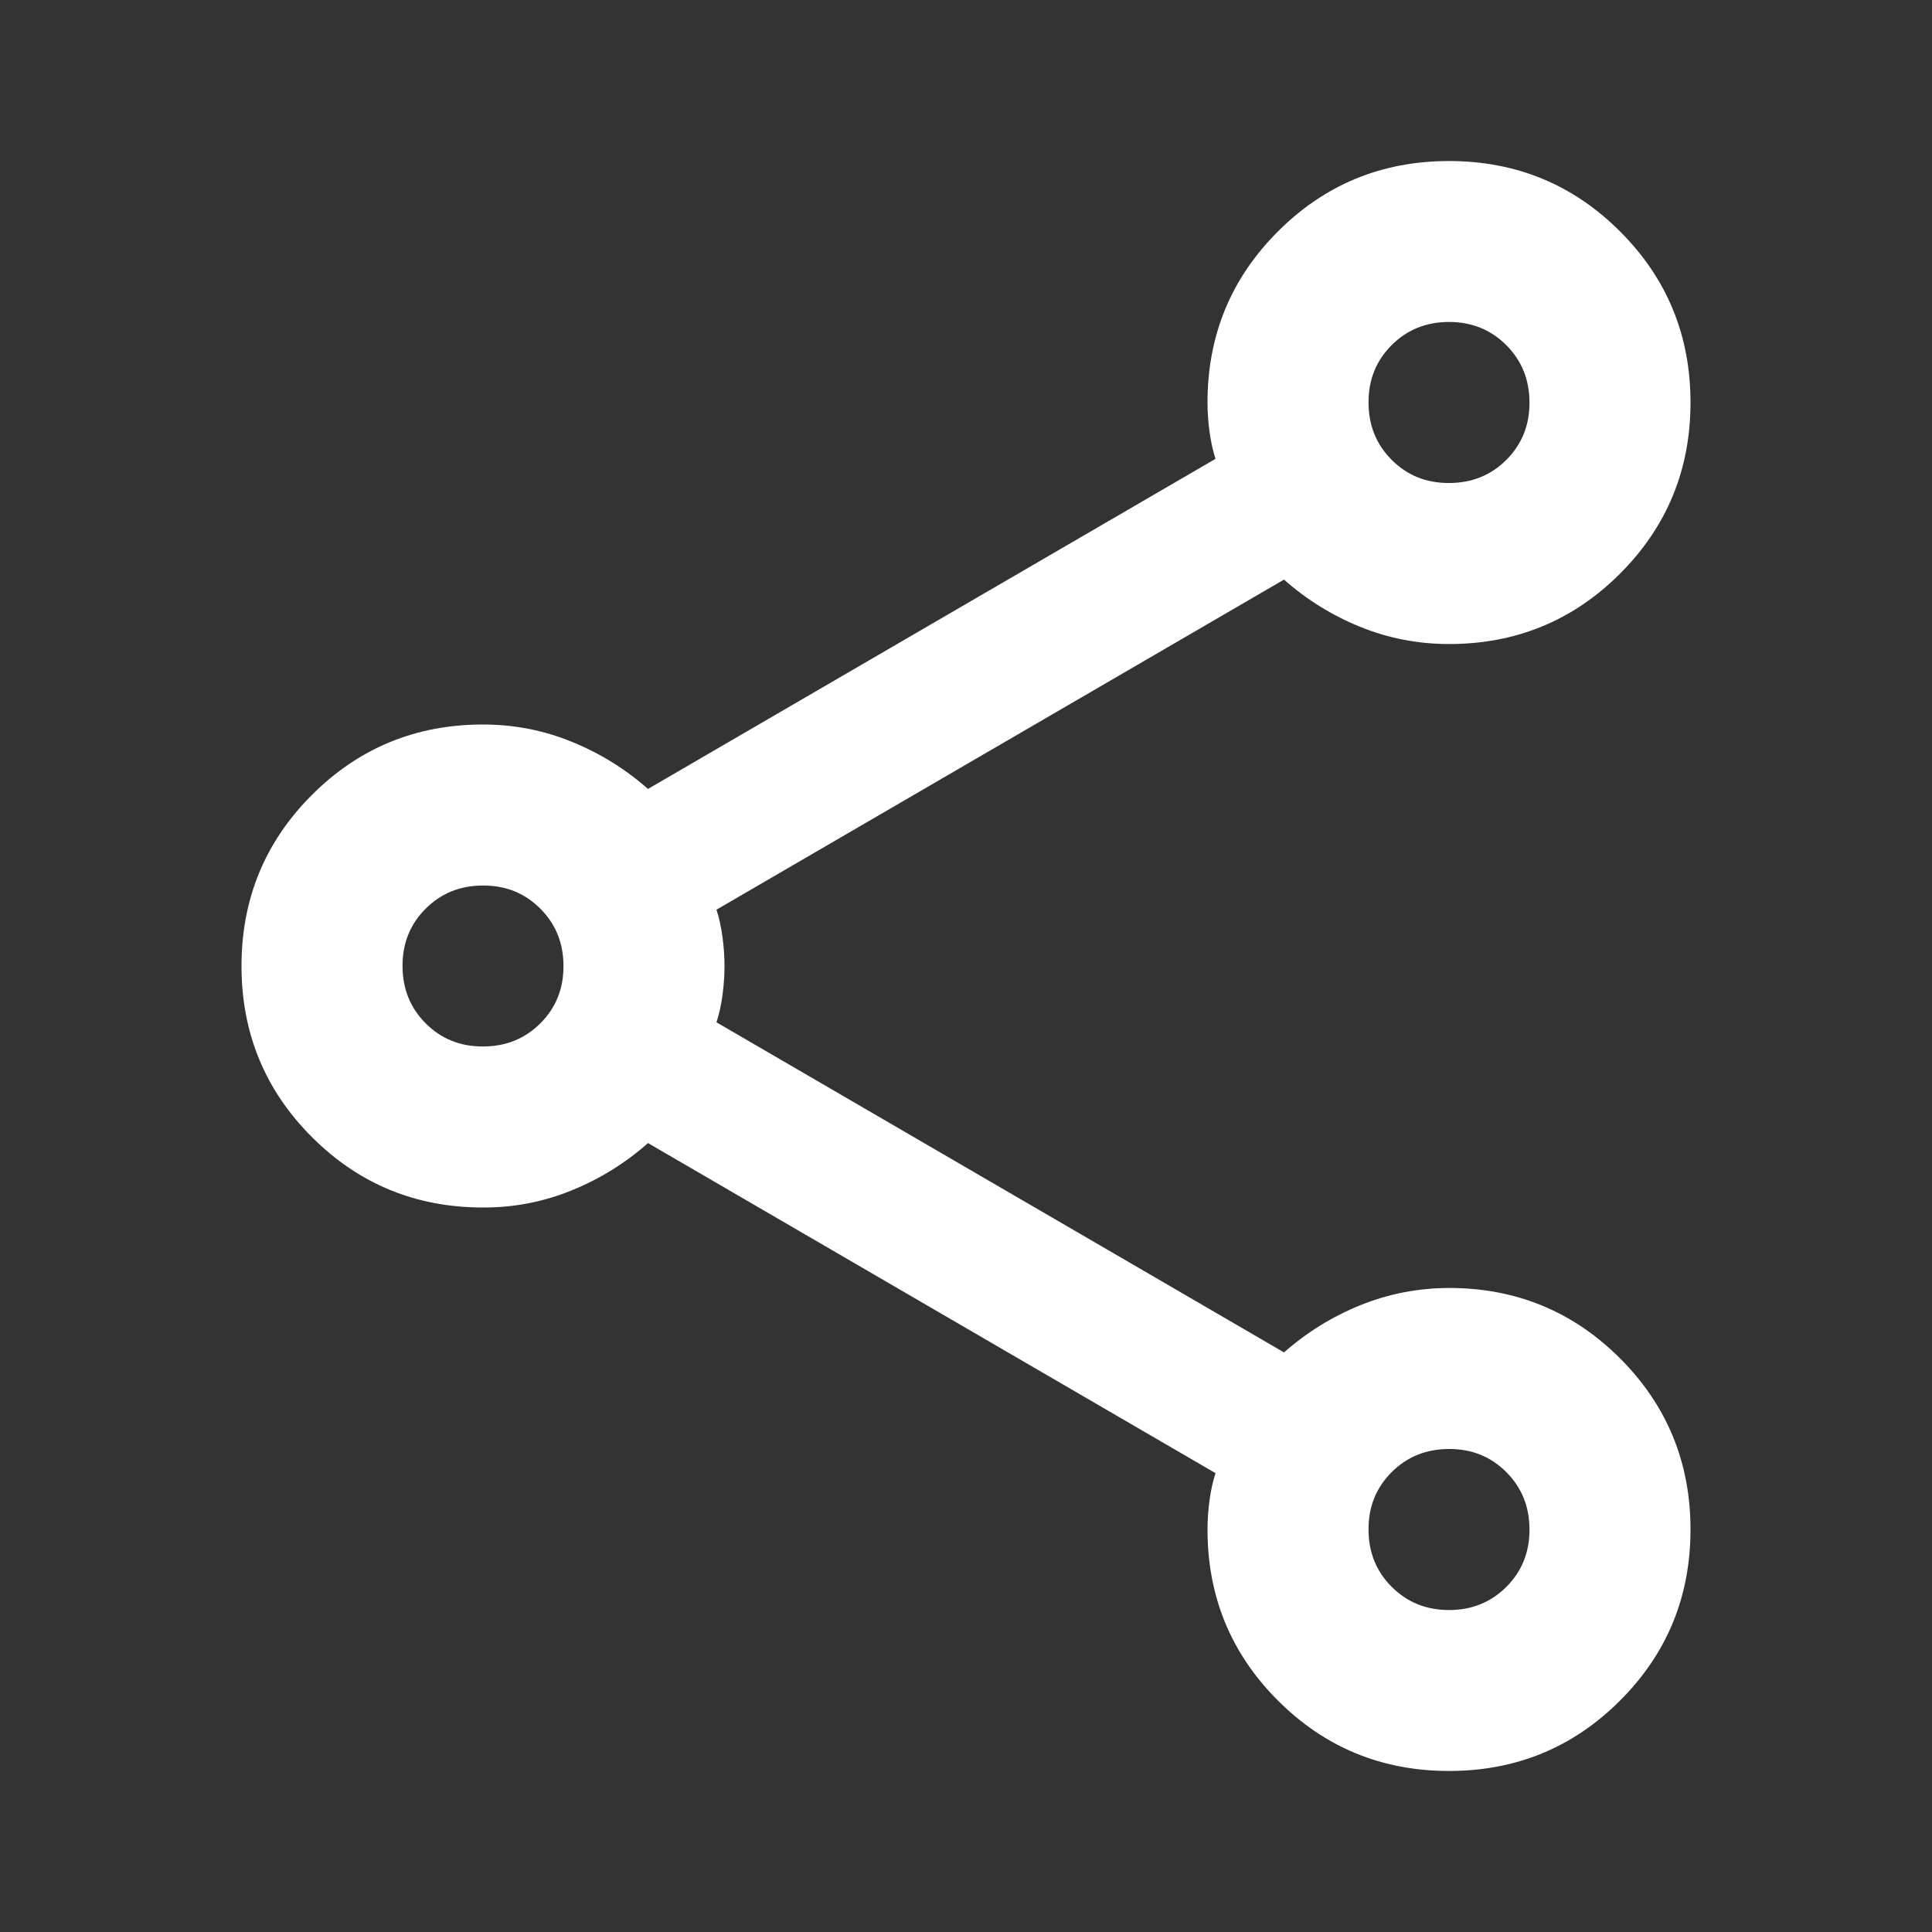 <svg width="20" height="20" viewBox="0 0 20 20" fill="none" xmlns="http://www.w3.org/2000/svg">
<rect x="0" y="0" width="20" height="20" fill="#333333" stroke="none"/>
<path d="M15 18.333C14.306 18.333 13.715 18.09 13.229 17.604C12.743 17.118 12.5 16.528 12.5 15.833C12.5 15.736 12.507 15.635 12.521 15.531C12.535 15.426 12.556 15.333 12.583 15.25L6.708 11.833C6.472 12.042 6.208 12.205 5.917 12.323C5.625 12.442 5.319 12.501 5 12.5C4.306 12.5 3.715 12.257 3.229 11.771C2.743 11.285 2.5 10.694 2.5 10C2.5 9.306 2.743 8.715 3.229 8.229C3.715 7.743 4.306 7.5 5 7.5C5.319 7.5 5.625 7.559 5.917 7.678C6.208 7.796 6.472 7.959 6.708 8.167L12.583 4.75C12.556 4.667 12.535 4.573 12.521 4.469C12.507 4.365 12.5 4.264 12.5 4.167C12.5 3.472 12.743 2.882 13.229 2.396C13.715 1.91 14.306 1.667 15 1.667C15.694 1.667 16.285 1.91 16.771 2.396C17.257 2.882 17.5 3.472 17.5 4.167C17.5 4.861 17.257 5.451 16.771 5.938C16.285 6.424 15.694 6.667 15 6.667C14.681 6.667 14.375 6.608 14.083 6.49C13.792 6.372 13.528 6.209 13.292 6L7.417 9.417C7.444 9.5 7.465 9.594 7.479 9.698C7.493 9.803 7.5 9.903 7.5 10C7.5 10.097 7.493 10.198 7.479 10.303C7.465 10.407 7.444 10.501 7.417 10.583L13.292 14C13.528 13.792 13.792 13.629 14.083 13.511C14.375 13.393 14.681 13.334 15 13.333C15.694 13.333 16.285 13.576 16.771 14.062C17.257 14.549 17.5 15.139 17.5 15.833C17.5 16.528 17.257 17.118 16.771 17.604C16.285 18.09 15.694 18.333 15 18.333ZM15 5C15.236 5 15.434 4.92 15.594 4.76C15.754 4.6 15.834 4.402 15.833 4.167C15.833 3.931 15.753 3.733 15.593 3.573C15.433 3.413 15.236 3.333 15 3.333C14.764 3.333 14.566 3.413 14.406 3.573C14.246 3.733 14.166 3.931 14.167 4.167C14.167 4.403 14.247 4.601 14.407 4.761C14.567 4.921 14.764 5.001 15 5ZM5 10.833C5.236 10.833 5.434 10.753 5.594 10.593C5.754 10.433 5.834 10.236 5.833 10C5.833 9.764 5.753 9.566 5.593 9.406C5.433 9.246 5.236 9.166 5 9.167C4.764 9.167 4.566 9.247 4.406 9.407C4.246 9.567 4.166 9.764 4.167 10C4.167 10.236 4.247 10.434 4.407 10.594C4.567 10.754 4.764 10.834 5 10.833ZM15 16.667C15.236 16.667 15.434 16.587 15.594 16.427C15.754 16.267 15.834 16.069 15.833 15.833C15.833 15.597 15.753 15.399 15.593 15.239C15.433 15.079 15.236 14.999 15 15C14.764 15 14.566 15.08 14.406 15.24C14.246 15.4 14.166 15.598 14.167 15.833C14.167 16.07 14.247 16.267 14.407 16.427C14.567 16.587 14.764 16.667 15 16.667Z" fill="white"/>
</svg>

